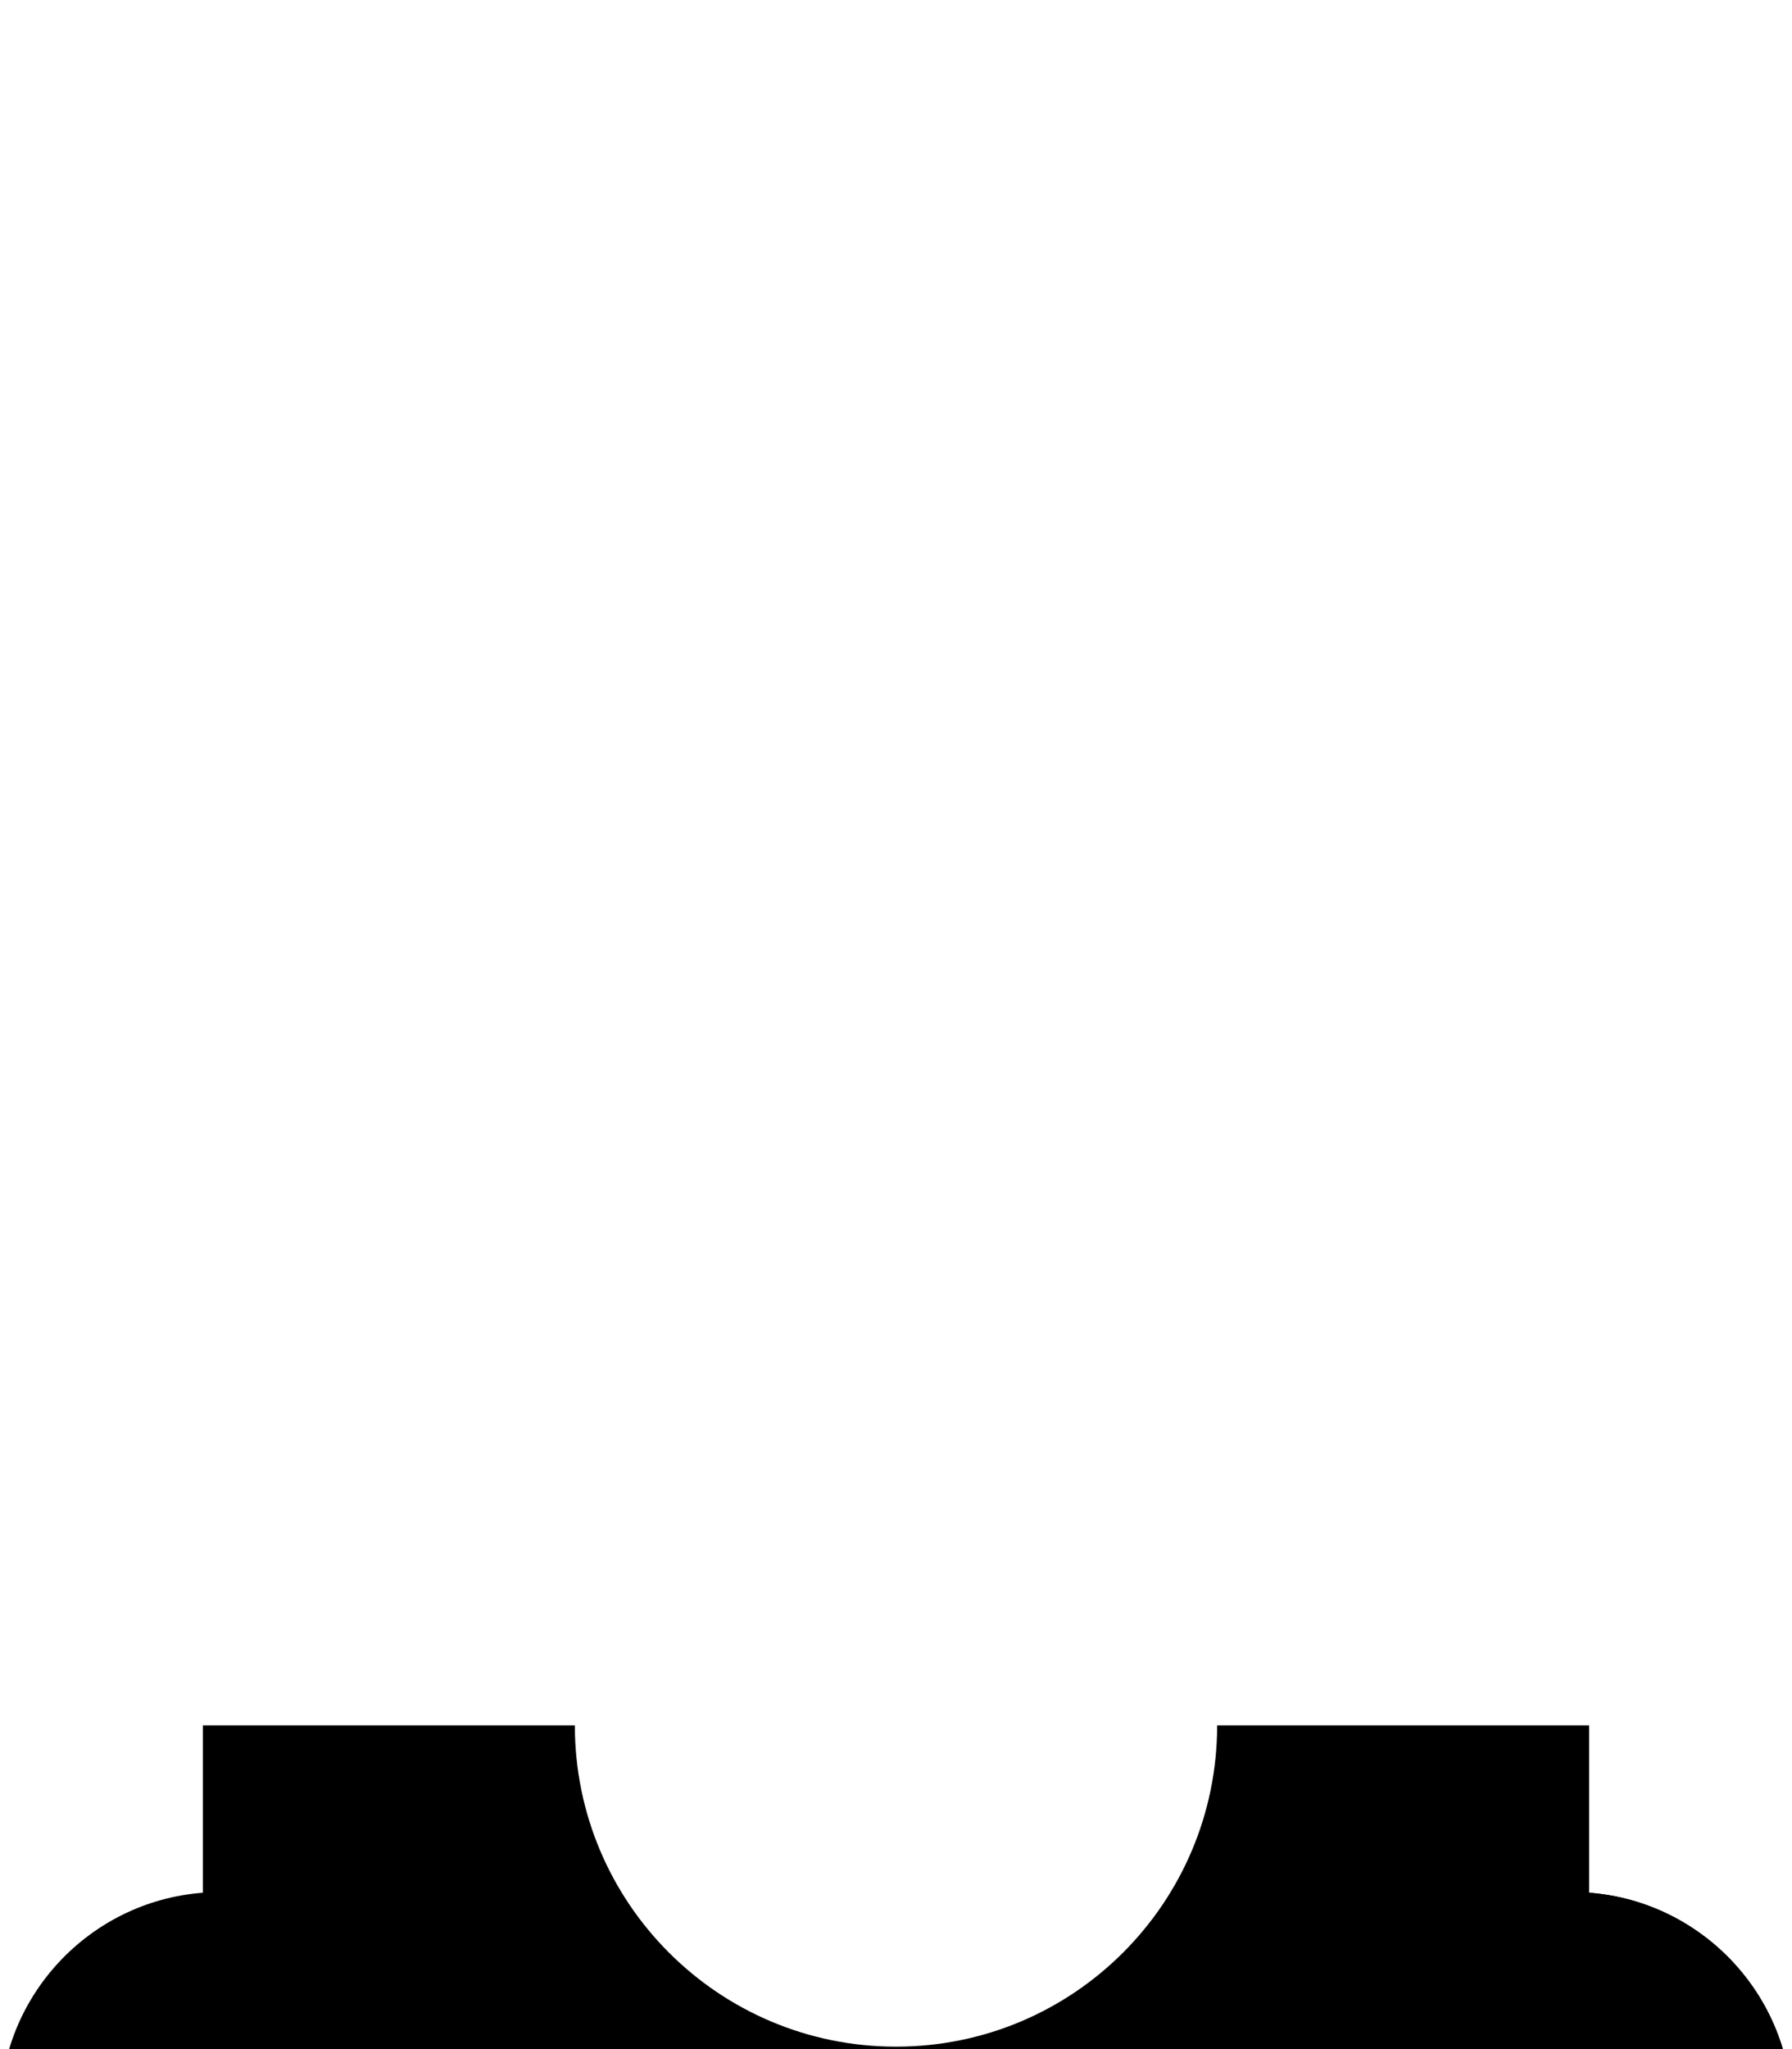 <?xml version="1.0" encoding="UTF-8"?>
<svg width="14px" height="16px" viewBox="0 0 14 16" version="1.1" xmlns="http://www.w3.org/2000/svg" xmlns:xlink="http://www.w3.org/1999/xlink">
    <!-- Generator: Sketch 63.1 (92452) - https://sketch.com -->
    <title>NavBar-Notifications Icon</title>
    <desc>Created with Sketch.</desc>
    <defs>
        <path d="M7,-8.8817842e-16 C8.133,-8.8817842e-16 9.059,0.892 9.111,2.012 C11.085,2.847 12.415,4.795 12.415,7 L12.415,9.779 C13.3,9.846 14,10.587 14,11.491 L14,12.548 C14,13.059 13.585,13.472 13.075,13.472 L9.509,13.472 C9.509,14.858 8.386,15.981 7,15.981 C5.614,15.981 4.491,14.858 4.491,13.472 L0.925,13.472 C0.414,13.472 0,13.059 0,12.548 L0,11.491 C0,10.588 0.699,9.846 1.585,9.779 L1.585,7 C1.585,4.796 2.915,2.847 4.889,2.012 C4.941,0.892 5.868,-8.8817842e-16 7,-8.8817842e-16 Z" id="path-1"></path>
        <filter x="-71.4%" y="-31.3%" width="242.9%" height="225.1%" filterUnits="objectBoundingBox" id="filter-2">
            <feOffset dx="0" dy="5" in="SourceAlpha" result="shadowOffsetOuter1"></feOffset>
            <feGaussianBlur stdDeviation="2.5" in="shadowOffsetOuter1" result="shadowBlurOuter1"></feGaussianBlur>
            <feColorMatrix values="0 0 0 0 0   0 0 0 0 0   0 0 0 0 0  0 0 0 0.1 0" type="matrix" in="shadowBlurOuter1"></feColorMatrix>
        </filter>
        <path d="M7,-8.8817842e-16 C8.133,-8.8817842e-16 9.059,0.892 9.111,2.012 C11.085,2.847 12.415,4.795 12.415,7 L12.415,9.779 C13.3,9.846 14,10.587 14,11.491 L14,12.548 C14,13.059 13.585,13.472 13.075,13.472 L9.509,13.472 C9.509,14.858 8.386,15.981 7,15.981 C7,15.75 7,-8.8817842e-16 7,-8.8817842e-16 Z" id="path-3"></path>
        <filter x="-250.0%" y="-78.2%" width="600.0%" height="319.0%" filterUnits="objectBoundingBox" id="filter-4">
            <feOffset dx="0" dy="5" in="SourceAlpha" result="shadowOffsetOuter1"></feOffset>
            <feGaussianBlur stdDeviation="5" in="shadowOffsetOuter1" result="shadowBlurOuter1"></feGaussianBlur>
            <feColorMatrix values="0 0 0 0 0   0 0 0 0 0   0 0 0 0 0  0 0 0 0.5 0" type="matrix" in="shadowBlurOuter1"></feColorMatrix>
        </filter>
    </defs>
    <g id="NavBar-Notifications-Icon" stroke="none" stroke-width="1" fill="none" fill-rule="evenodd">
        <g id="Path-Copy-4">
            <use fill="black" fill-opacity="1" filter="url(#filter-2)" xlink:href="#path-1"></use>
            <use fill="#FFFFFF" fill-rule="evenodd" xlink:href="#path-1"></use>
        </g>
        <g id="Path-Copy-5">
            <use fill="black" fill-opacity="1" filter="url(#filter-4)" xlink:href="#path-3"></use>
            <use fill="#FFFFFF" fill-rule="evenodd" xlink:href="#path-3"></use>
        </g>
    </g>
</svg>